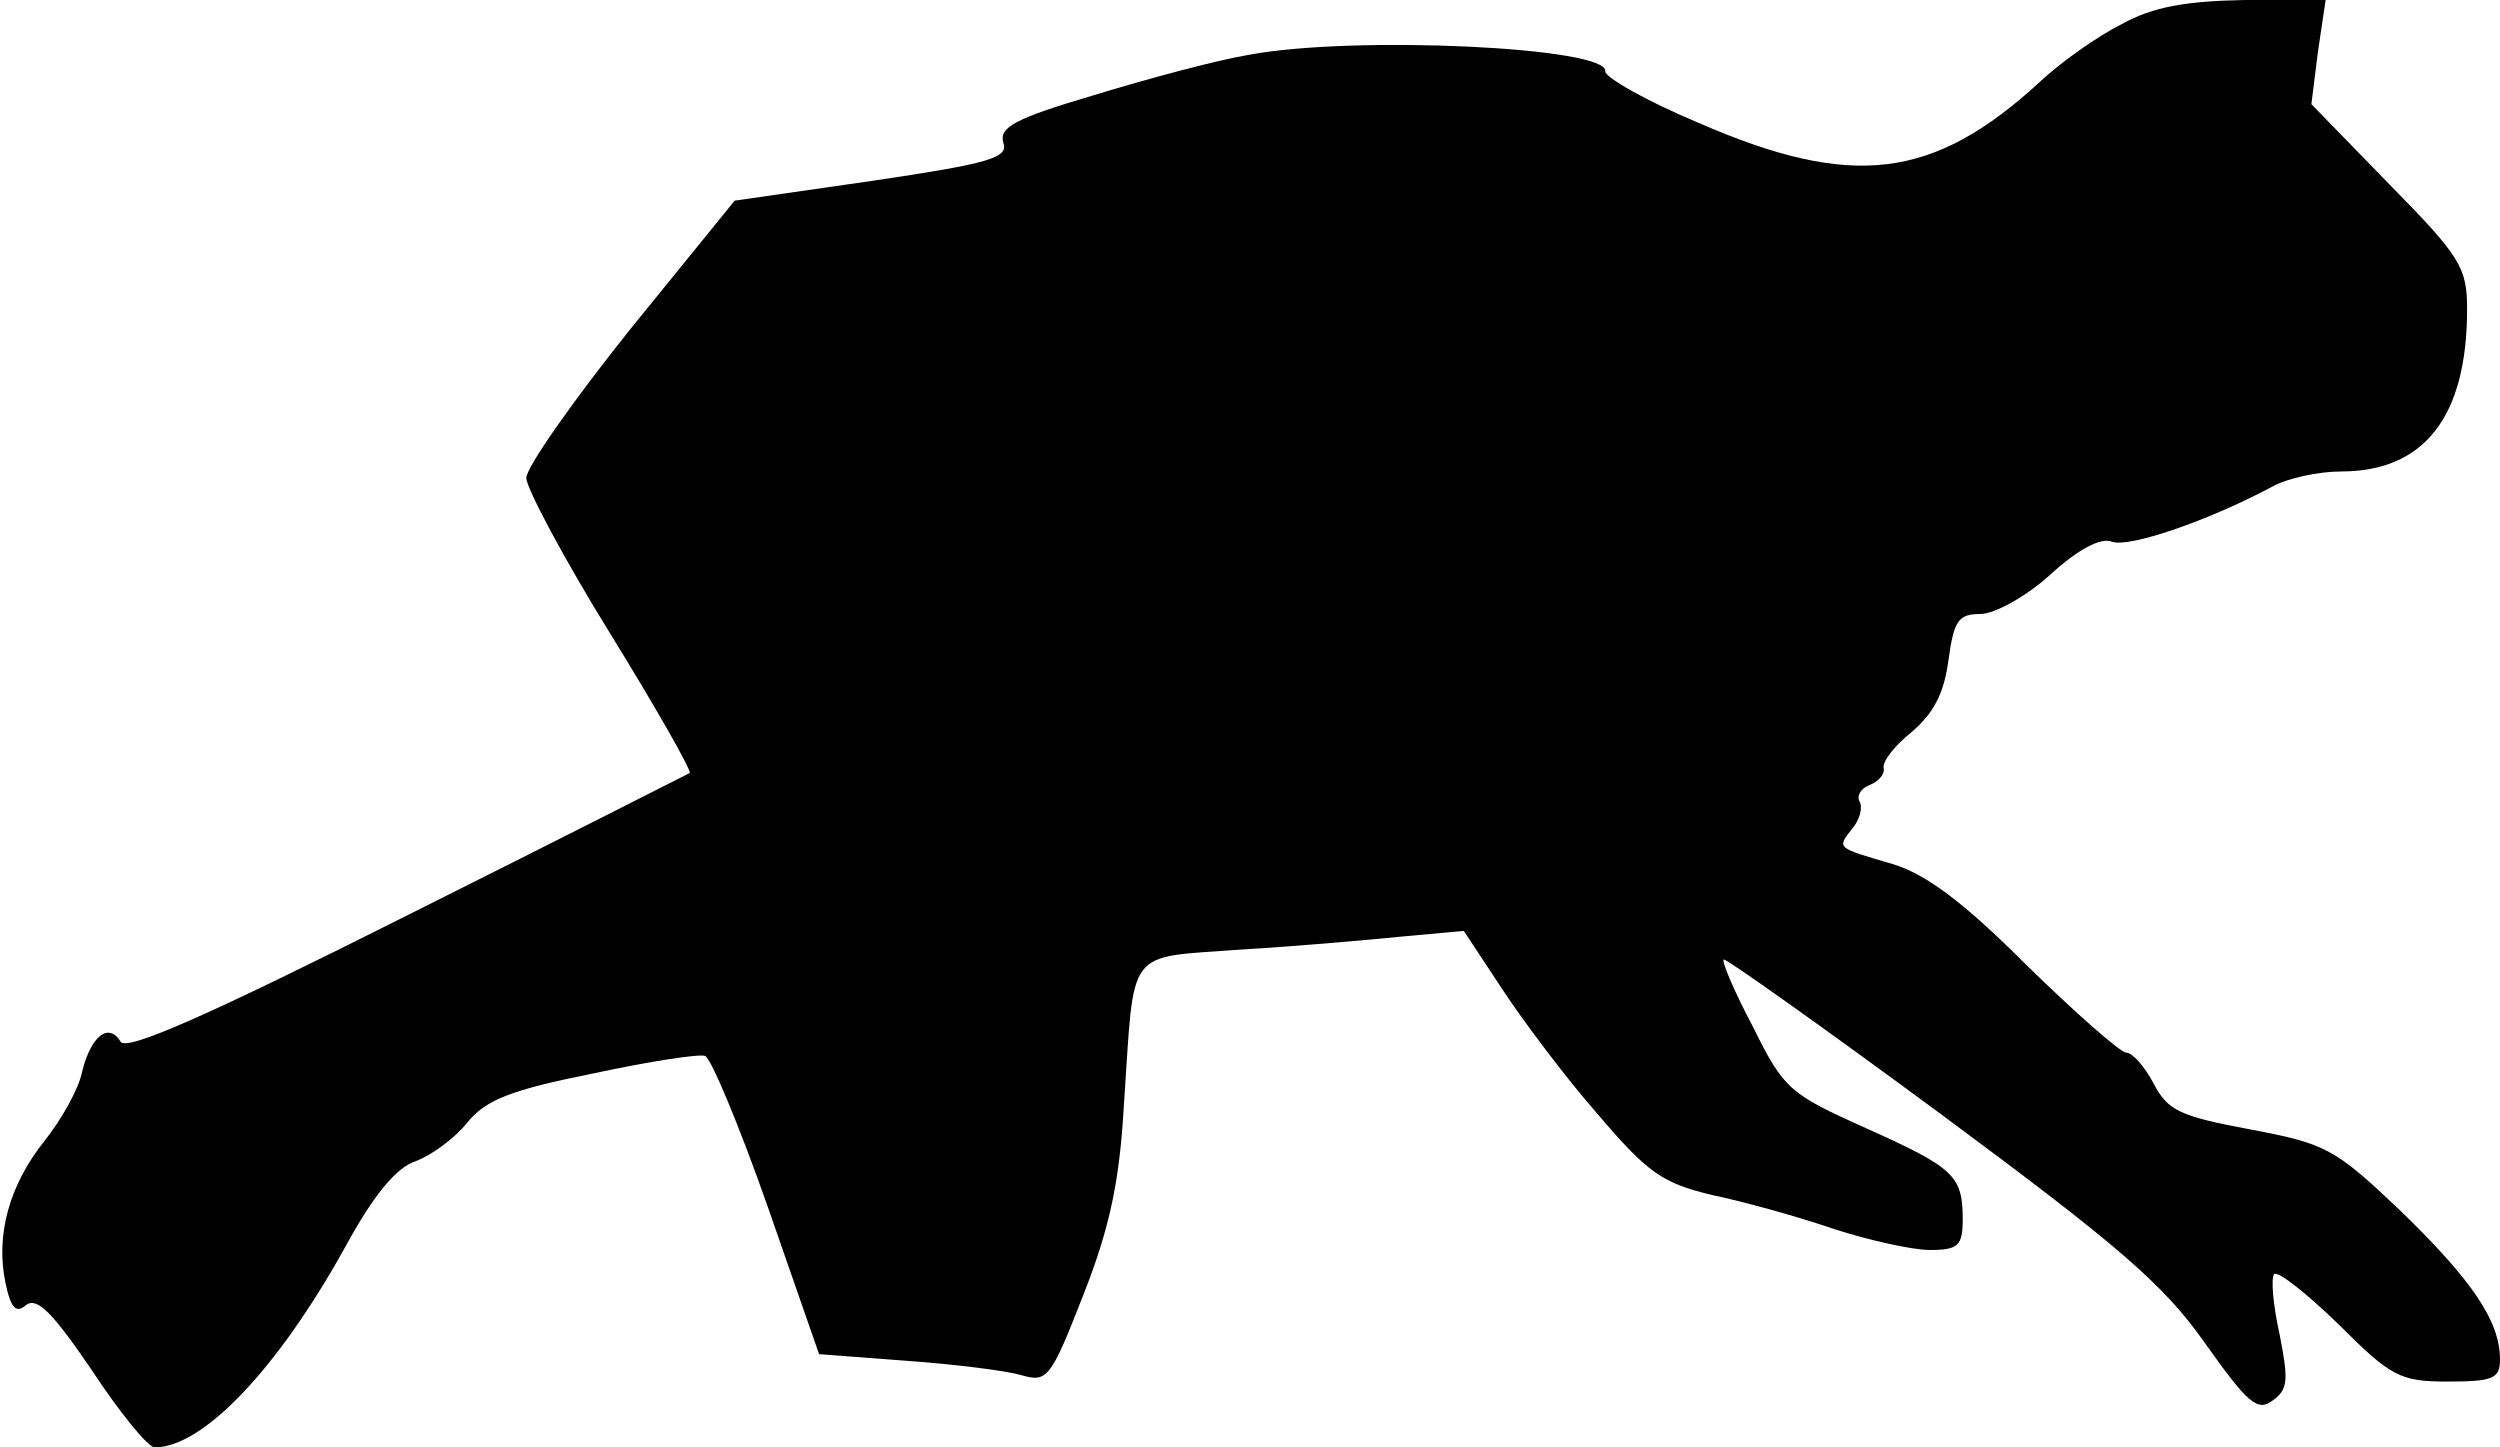 <?xml version="1.0" standalone="no"?>
<!DOCTYPE svg PUBLIC "-//W3C//DTD SVG 20010904//EN"
 "http://www.w3.org/TR/2001/REC-SVG-20010904/DTD/svg10.dtd">
<svg version="1.0" xmlns="http://www.w3.org/2000/svg"
 width="228pt" height="132pt" viewBox="0 0 228 132"
 preserveAspectRatio="xMidYMid meet">
<g transform="translate(0,132) scale(0.1,-0.1)"
fill="#000000" stroke="none">
<path fill="#000000" stroke="none" d="M1935 1298 c-22 -11 -56 -35 -75 -53
-97 -89 -171 -98 -311 -37 -48 20 -86 42 -85 47 3 22 -229 33 -325 15 -30 -5
-93 -22 -142 -37 -71 -21 -86 -29 -82 -43 5 -14 -12 -19 -120 -35 l-125 -18
-95 -117 c-52 -65 -95 -126 -95 -136 0 -9 34 -73 76 -141 42 -68 75 -126 73
-128 -2 -1 -118 -60 -258 -130 -183 -92 -256 -124 -261 -115 -11 18 -27 5 -35
-27 -3 -16 -19 -44 -34 -63 -33 -41 -45 -87 -36 -130 5 -24 10 -28 19 -20 10
7 24 -7 60 -60 25 -38 51 -70 57 -70 44 0 112 71 174 183 25 46 46 72 64 78
14 5 36 21 47 35 17 21 40 30 115 45 51 11 97 18 102 16 5 -1 31 -63 57 -137
l47 -135 79 -6 c43 -3 91 -9 105 -13 24 -7 27 -4 57 73 24 61 33 103 37 173
10 146 0 134 107 142 51 3 118 9 148 12 l55 5 35 -53 c19 -29 58 -81 87 -114
46 -54 59 -63 105 -74 29 -6 79 -20 111 -31 31 -10 71 -19 87 -19 26 0 30 4
30 28 0 40 -8 47 -88 83 -69 31 -75 35 -103 92 -17 32 -29 60 -27 62 2 1 91
-62 198 -141 162 -120 203 -155 241 -209 39 -55 48 -63 62 -52 14 10 14 19 6
60 -6 27 -8 51 -5 55 4 3 30 -18 59 -46 48 -48 56 -52 100 -52 41 0 47 3 47
20 0 35 -25 72 -91 136 -60 57 -68 61 -137 74 -64 12 -75 17 -88 42 -8 15 -19
28 -25 28 -5 0 -46 36 -91 80 -58 58 -92 83 -122 92 -51 15 -51 14 -37 32 7 8
10 19 7 25 -3 5 1 12 9 15 8 3 14 10 13 15 -2 6 10 21 25 33 20 17 30 35 34
66 5 36 9 42 29 42 13 0 42 16 64 36 25 23 46 34 56 30 15 -6 88 19 146 50 14
8 43 14 63 14 76 0 115 50 115 148 0 38 -6 48 -71 114 l-71 73 6 48 7 47 -73
0 c-54 -1 -84 -6 -113 -22z"/>
</g>
</svg>
